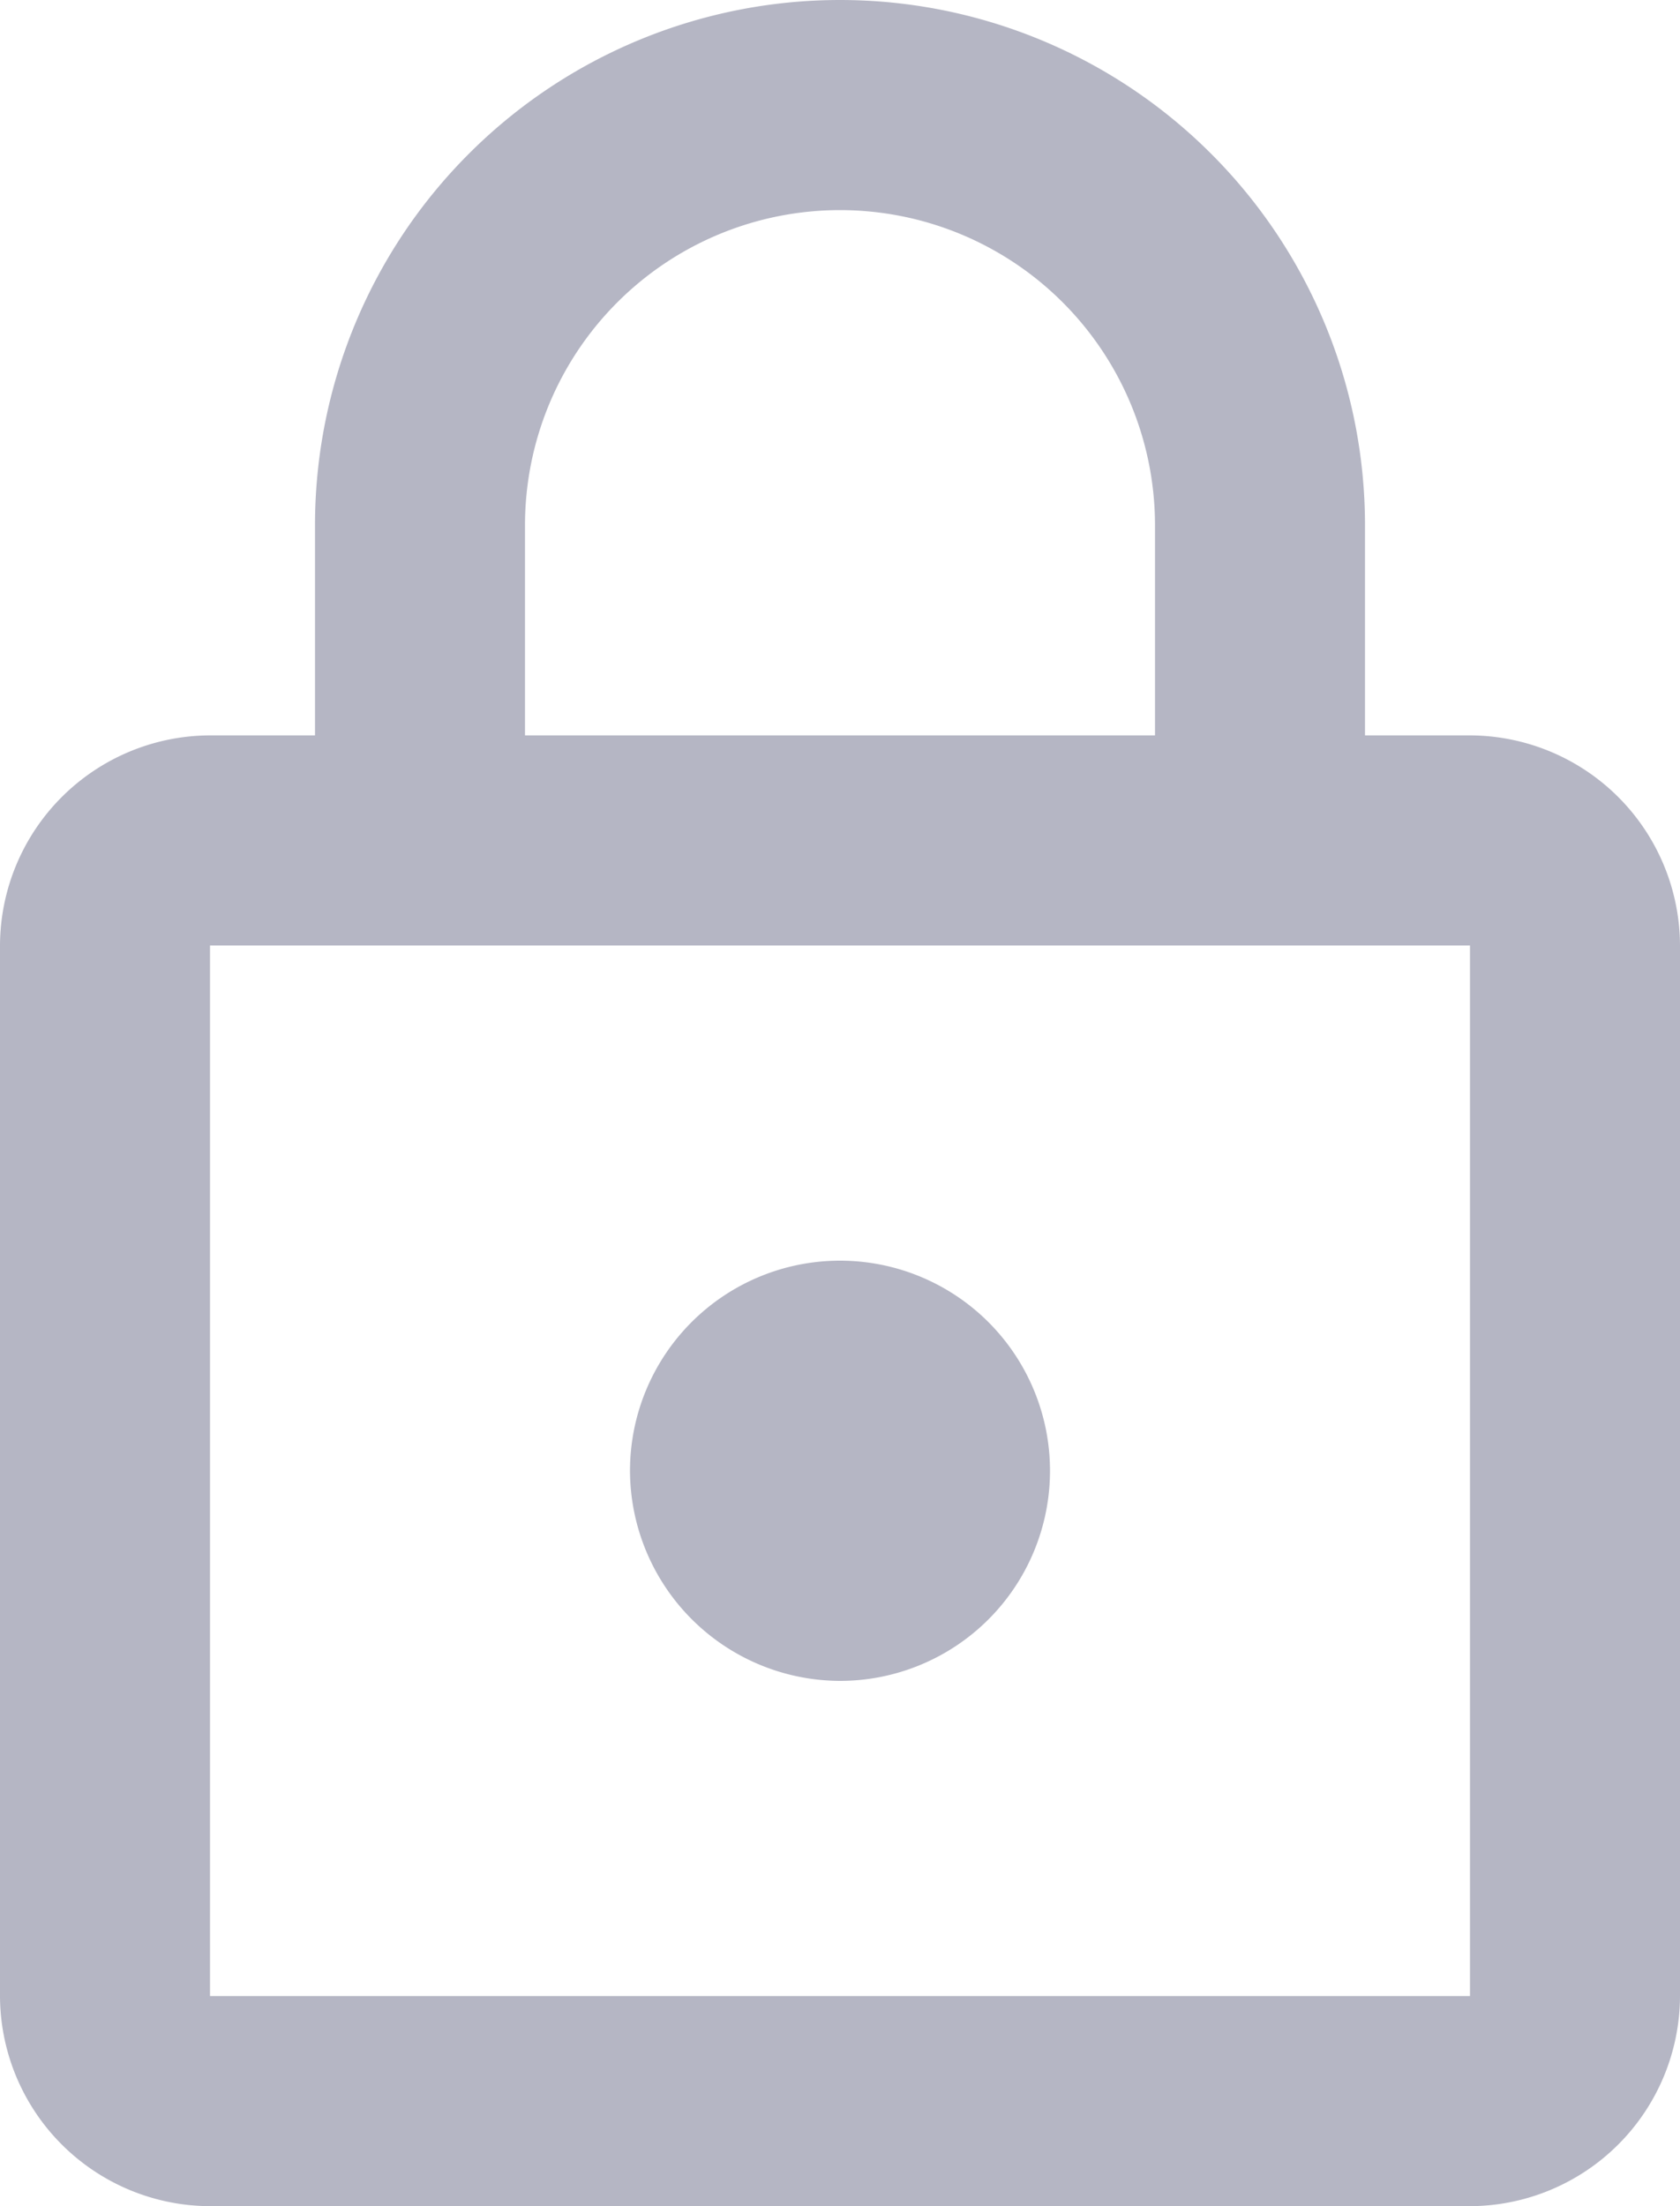 <svg xmlns="http://www.w3.org/2000/svg" width="16" height="21" viewBox="0 0 16 21">
    <path fill="#b5b6c4" d="M18 8h-1V6A5 5 0 0 0 7 6v2H6a2.006 2.006 0 0 0-2 2v10a2.006 2.006 0 0 0 2 2h12a2.006 2.006 0 0 0 2-2V10a2.006 2.006 0 0 0-2-2zM9 6a3 3 0 0 1 6 0v2H9zm9 14H6V10h12zm-6-3a2 2 0 1 0-2-2 2.006 2.006 0 0 0 2 2z" transform="translate(-4 -1)"/>
</svg>
